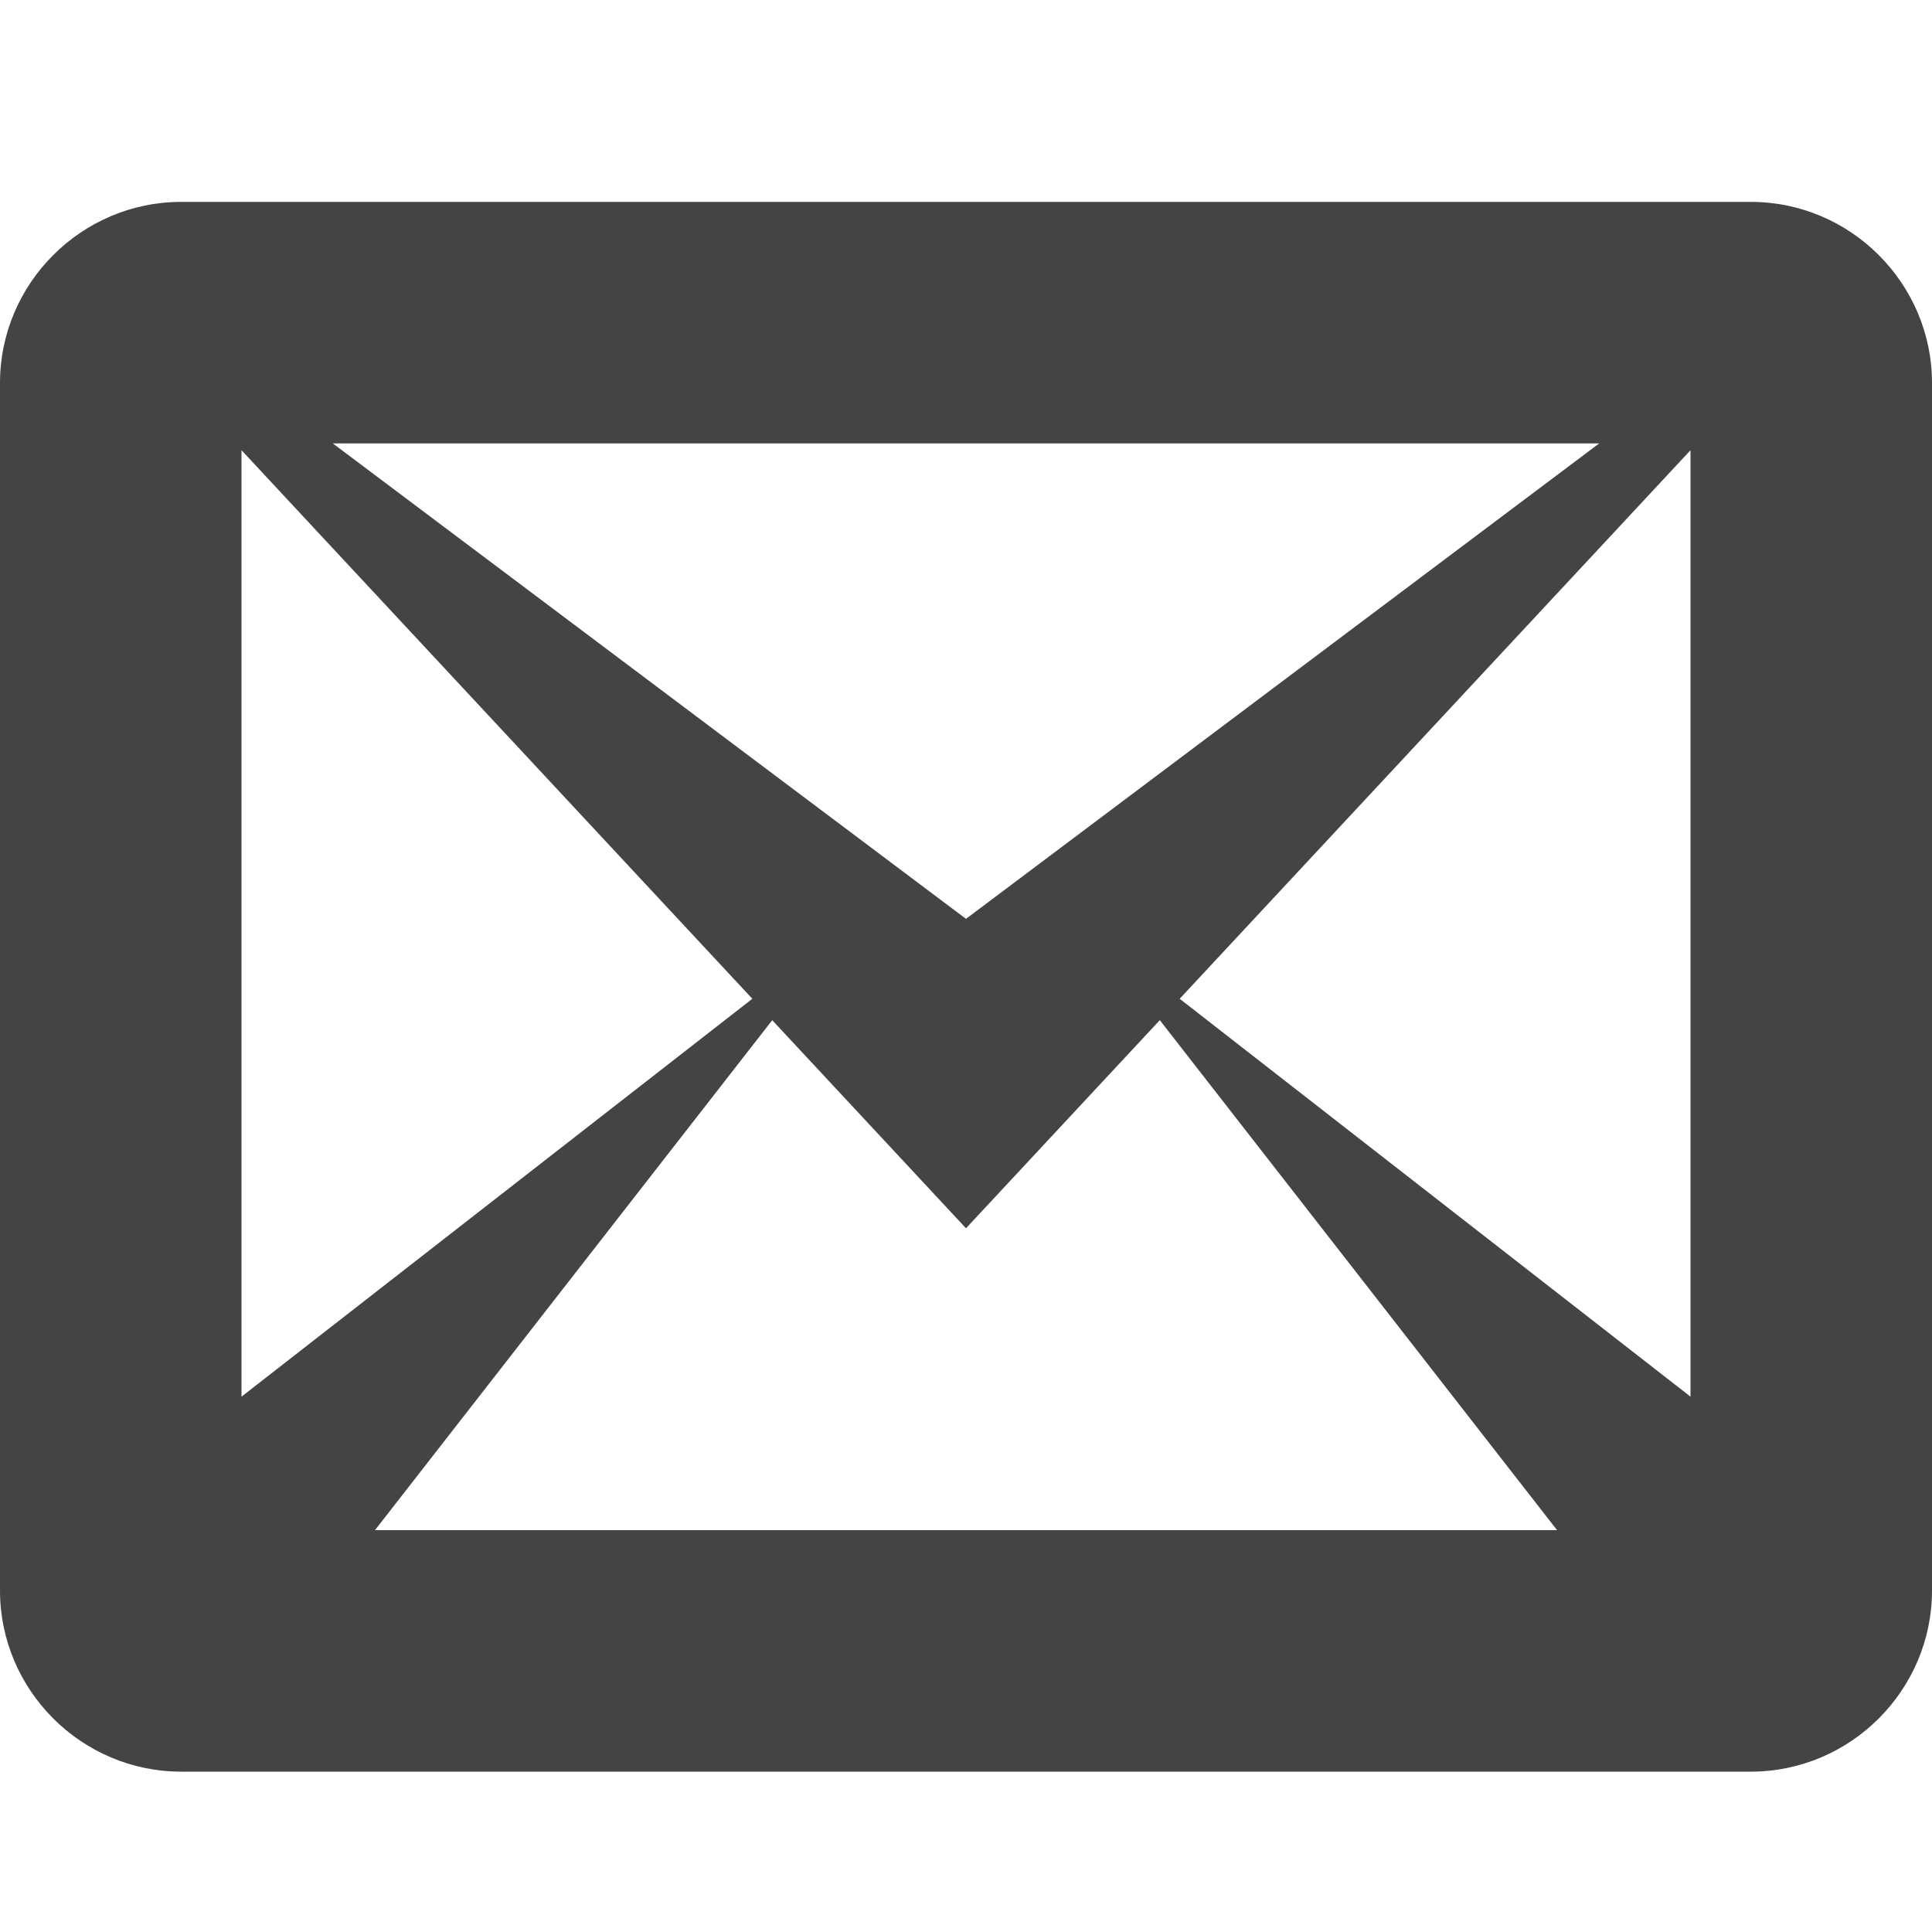 <?xml version="1.0" encoding="utf-8"?>
<!-- Generated by IcoMoon.io -->
<!DOCTYPE svg PUBLIC "-//W3C//DTD SVG 1.1//EN" "http://www.w3.org/Graphics/SVG/1.1/DTD/svg11.dtd">
<svg version="1.1" xmlns="http://www.w3.org/2000/svg" xmlns:xlink="http://www.w3.org/1999/xlink" width="32" height="32" viewBox="0 0 32 32">
<path fill="#444" d="M29 3.344h-26c-1.65 0-3 1.35-3 3v20c0 1.65 1.35 3 3 3h26c1.65 0 3-1.35 3-3v-20c0-1.65-1.35-3-3-3zM12.461 16.543l-8.461 6.59v-15.676l8.461 9.086zM5.512 7.344h20.976l-10.488 7.875-10.488-7.875zM12.79 16.897l3.21 3.447 3.21-3.447 6.58 8.447h-19.579l6.58-8.447zM19.539 16.543l8.461-9.086v15.676l-8.461-6.59z"></path>
</svg>
